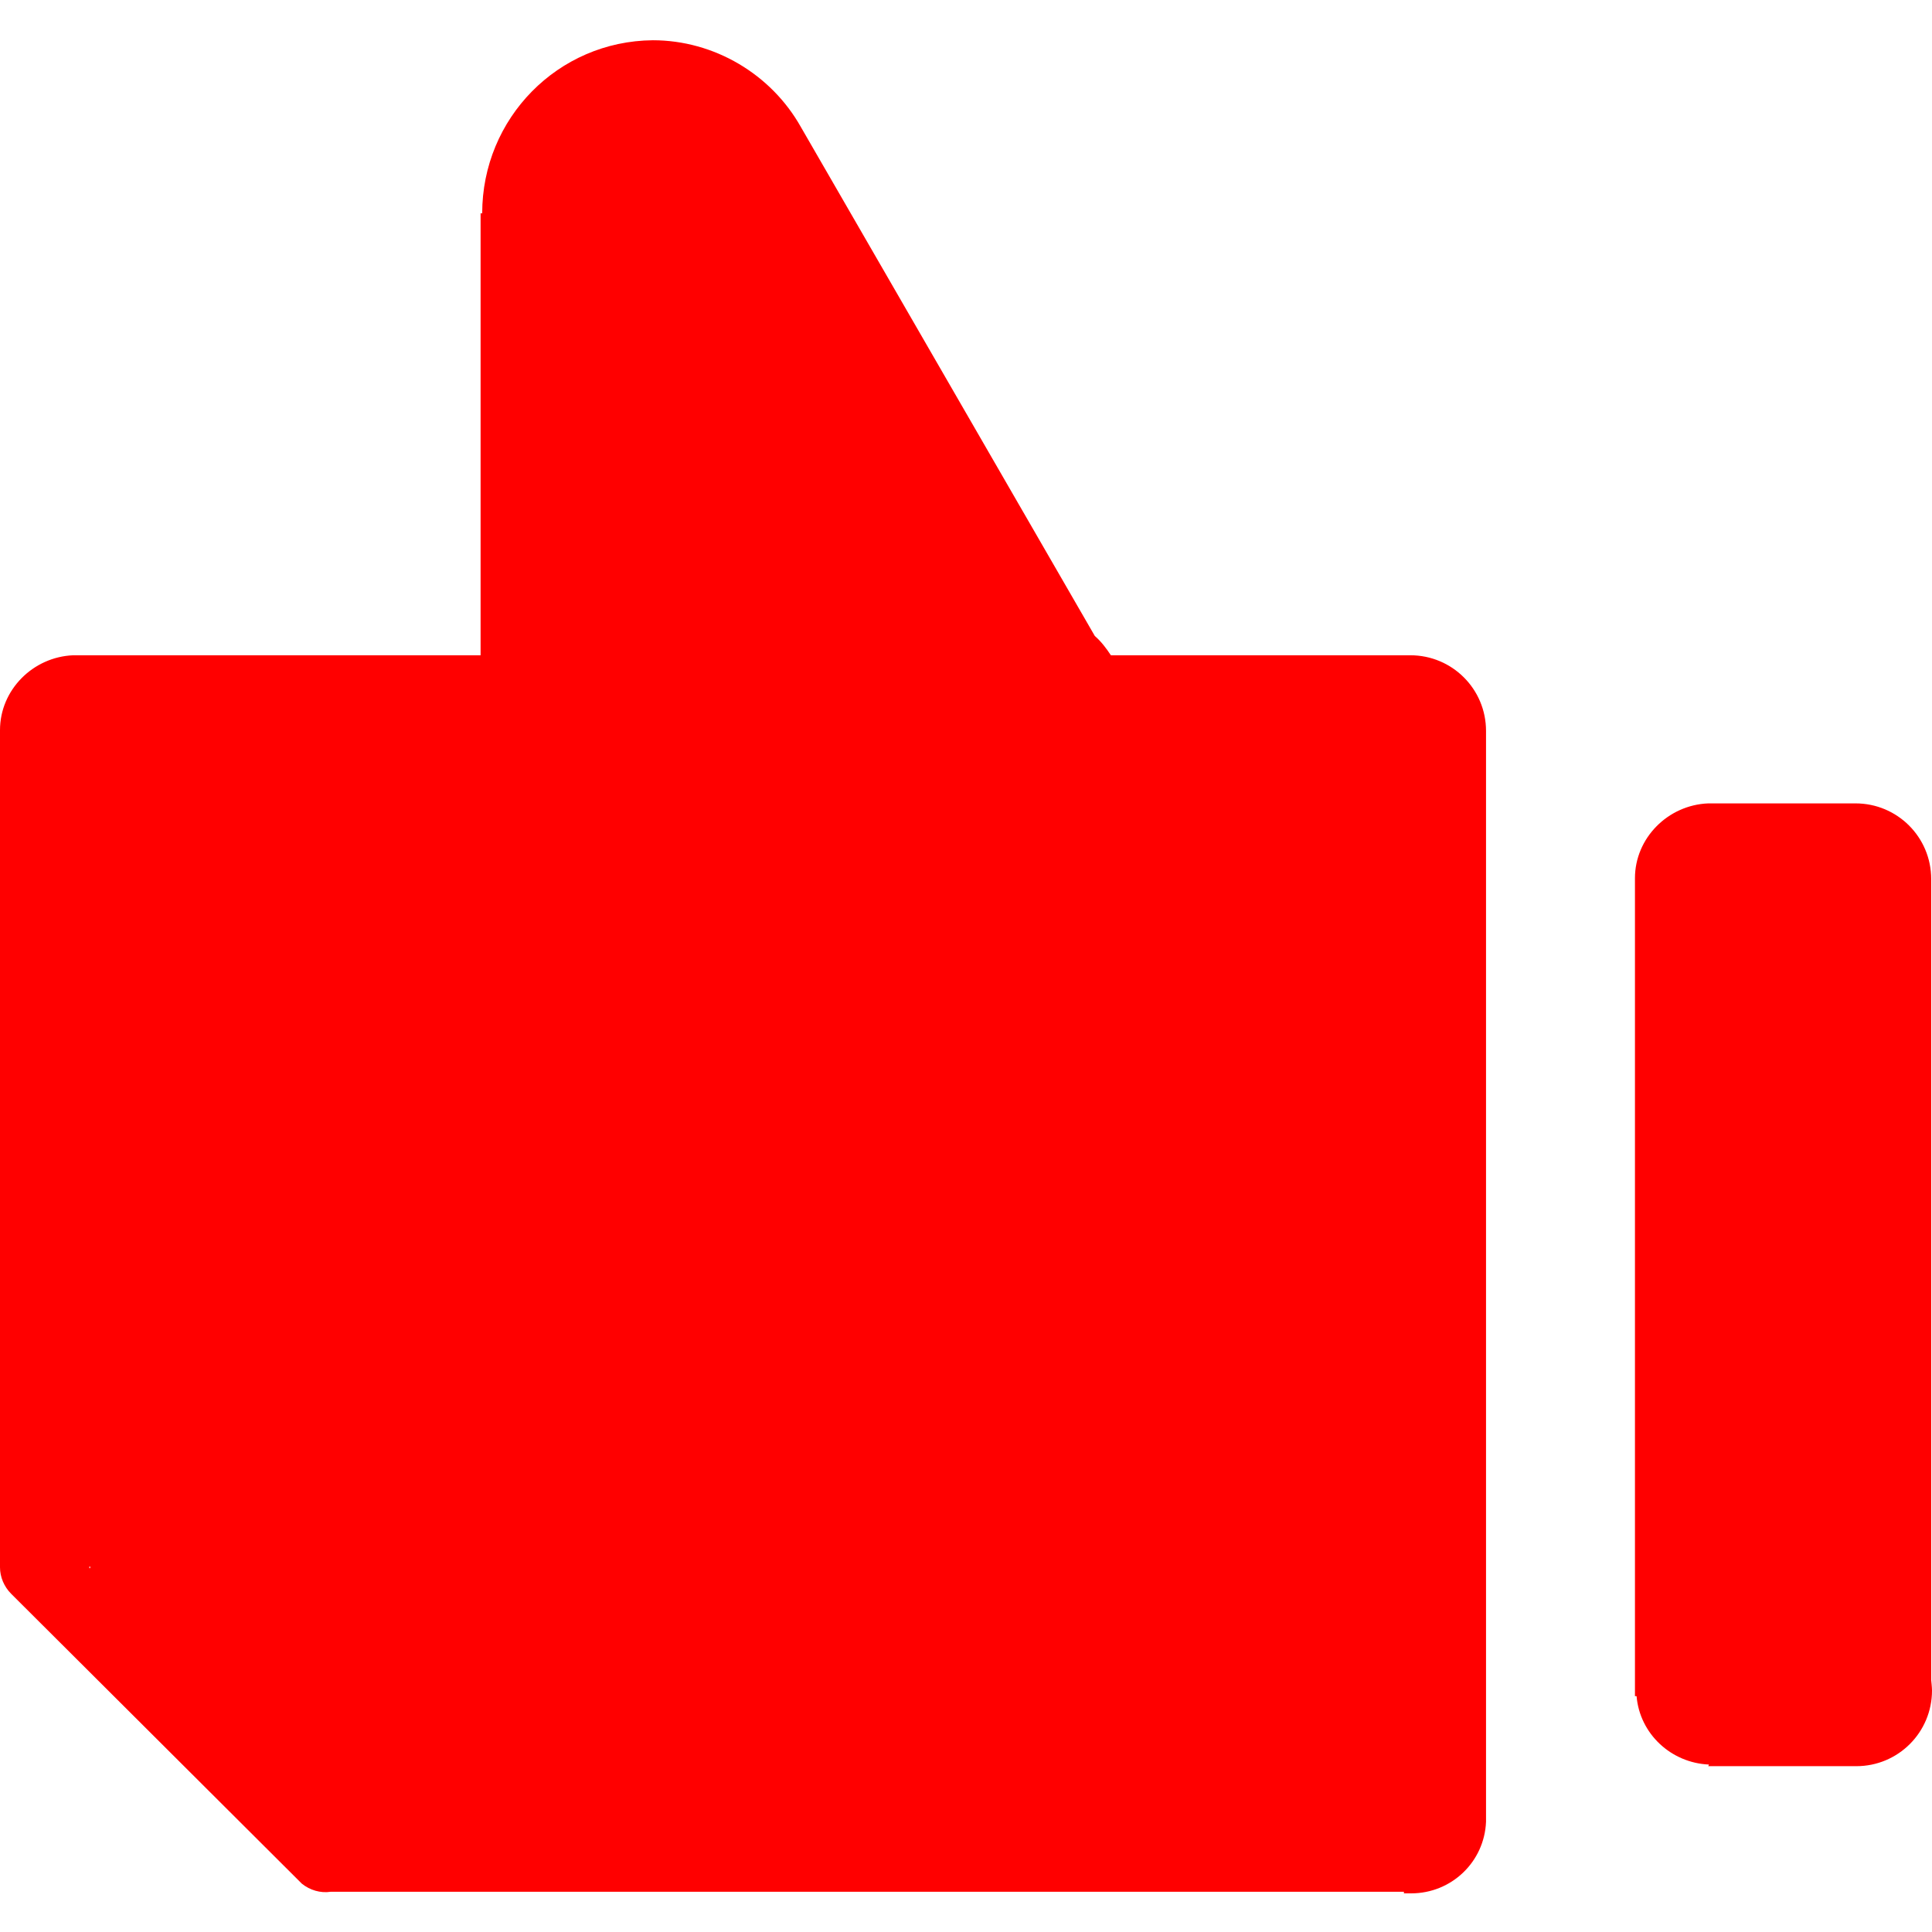 <?xml version="1.0" encoding="UTF-8"?>
<svg id="_圖層_1" data-name="圖層 1" xmlns="http://www.w3.org/2000/svg" viewBox="0 0 24 24">
  <defs>
    <style>
      .cls-1 {
        fill: red;
      }
    </style>
  </defs>
  <path id="Union_5" data-name="Union 5" class="cls-1" d="M17.44,23.5H4.11c-.13.02-.26-.02-.36-.1h0S.14,19.8.14,19.8H.14c-.09-.09-.14-.21-.14-.33H0v-10.4H0c0-.5.41-.91.91-.93h0s5.06,0,5.06,0V2.65h.02c0-1.18.94-2.14,2.12-2.15.76,0,1.47.42,1.84,1.08h0s3.65,6.32,3.65,6.32c.08.07.14.15.2.24h3.67s.03,0,.05,0c.52,0,.94.42.94.94h0v13.55h0c-.02.5-.43.89-.93.89-.03,0-.06,0-.09,0ZM1.12,19.48v-.02h-.01v.02ZM21.23,21.92h0c-.47-.02-.86-.38-.9-.85h-.02v-10.16h0c0-.5.41-.91.91-.93h0s1.78,0,1.78,0h.05c.52,0,.94.42.94.94h0v9.95s.01.09.01.13c0,.52-.42.94-.94.94h-1.84Z"/>
</svg>